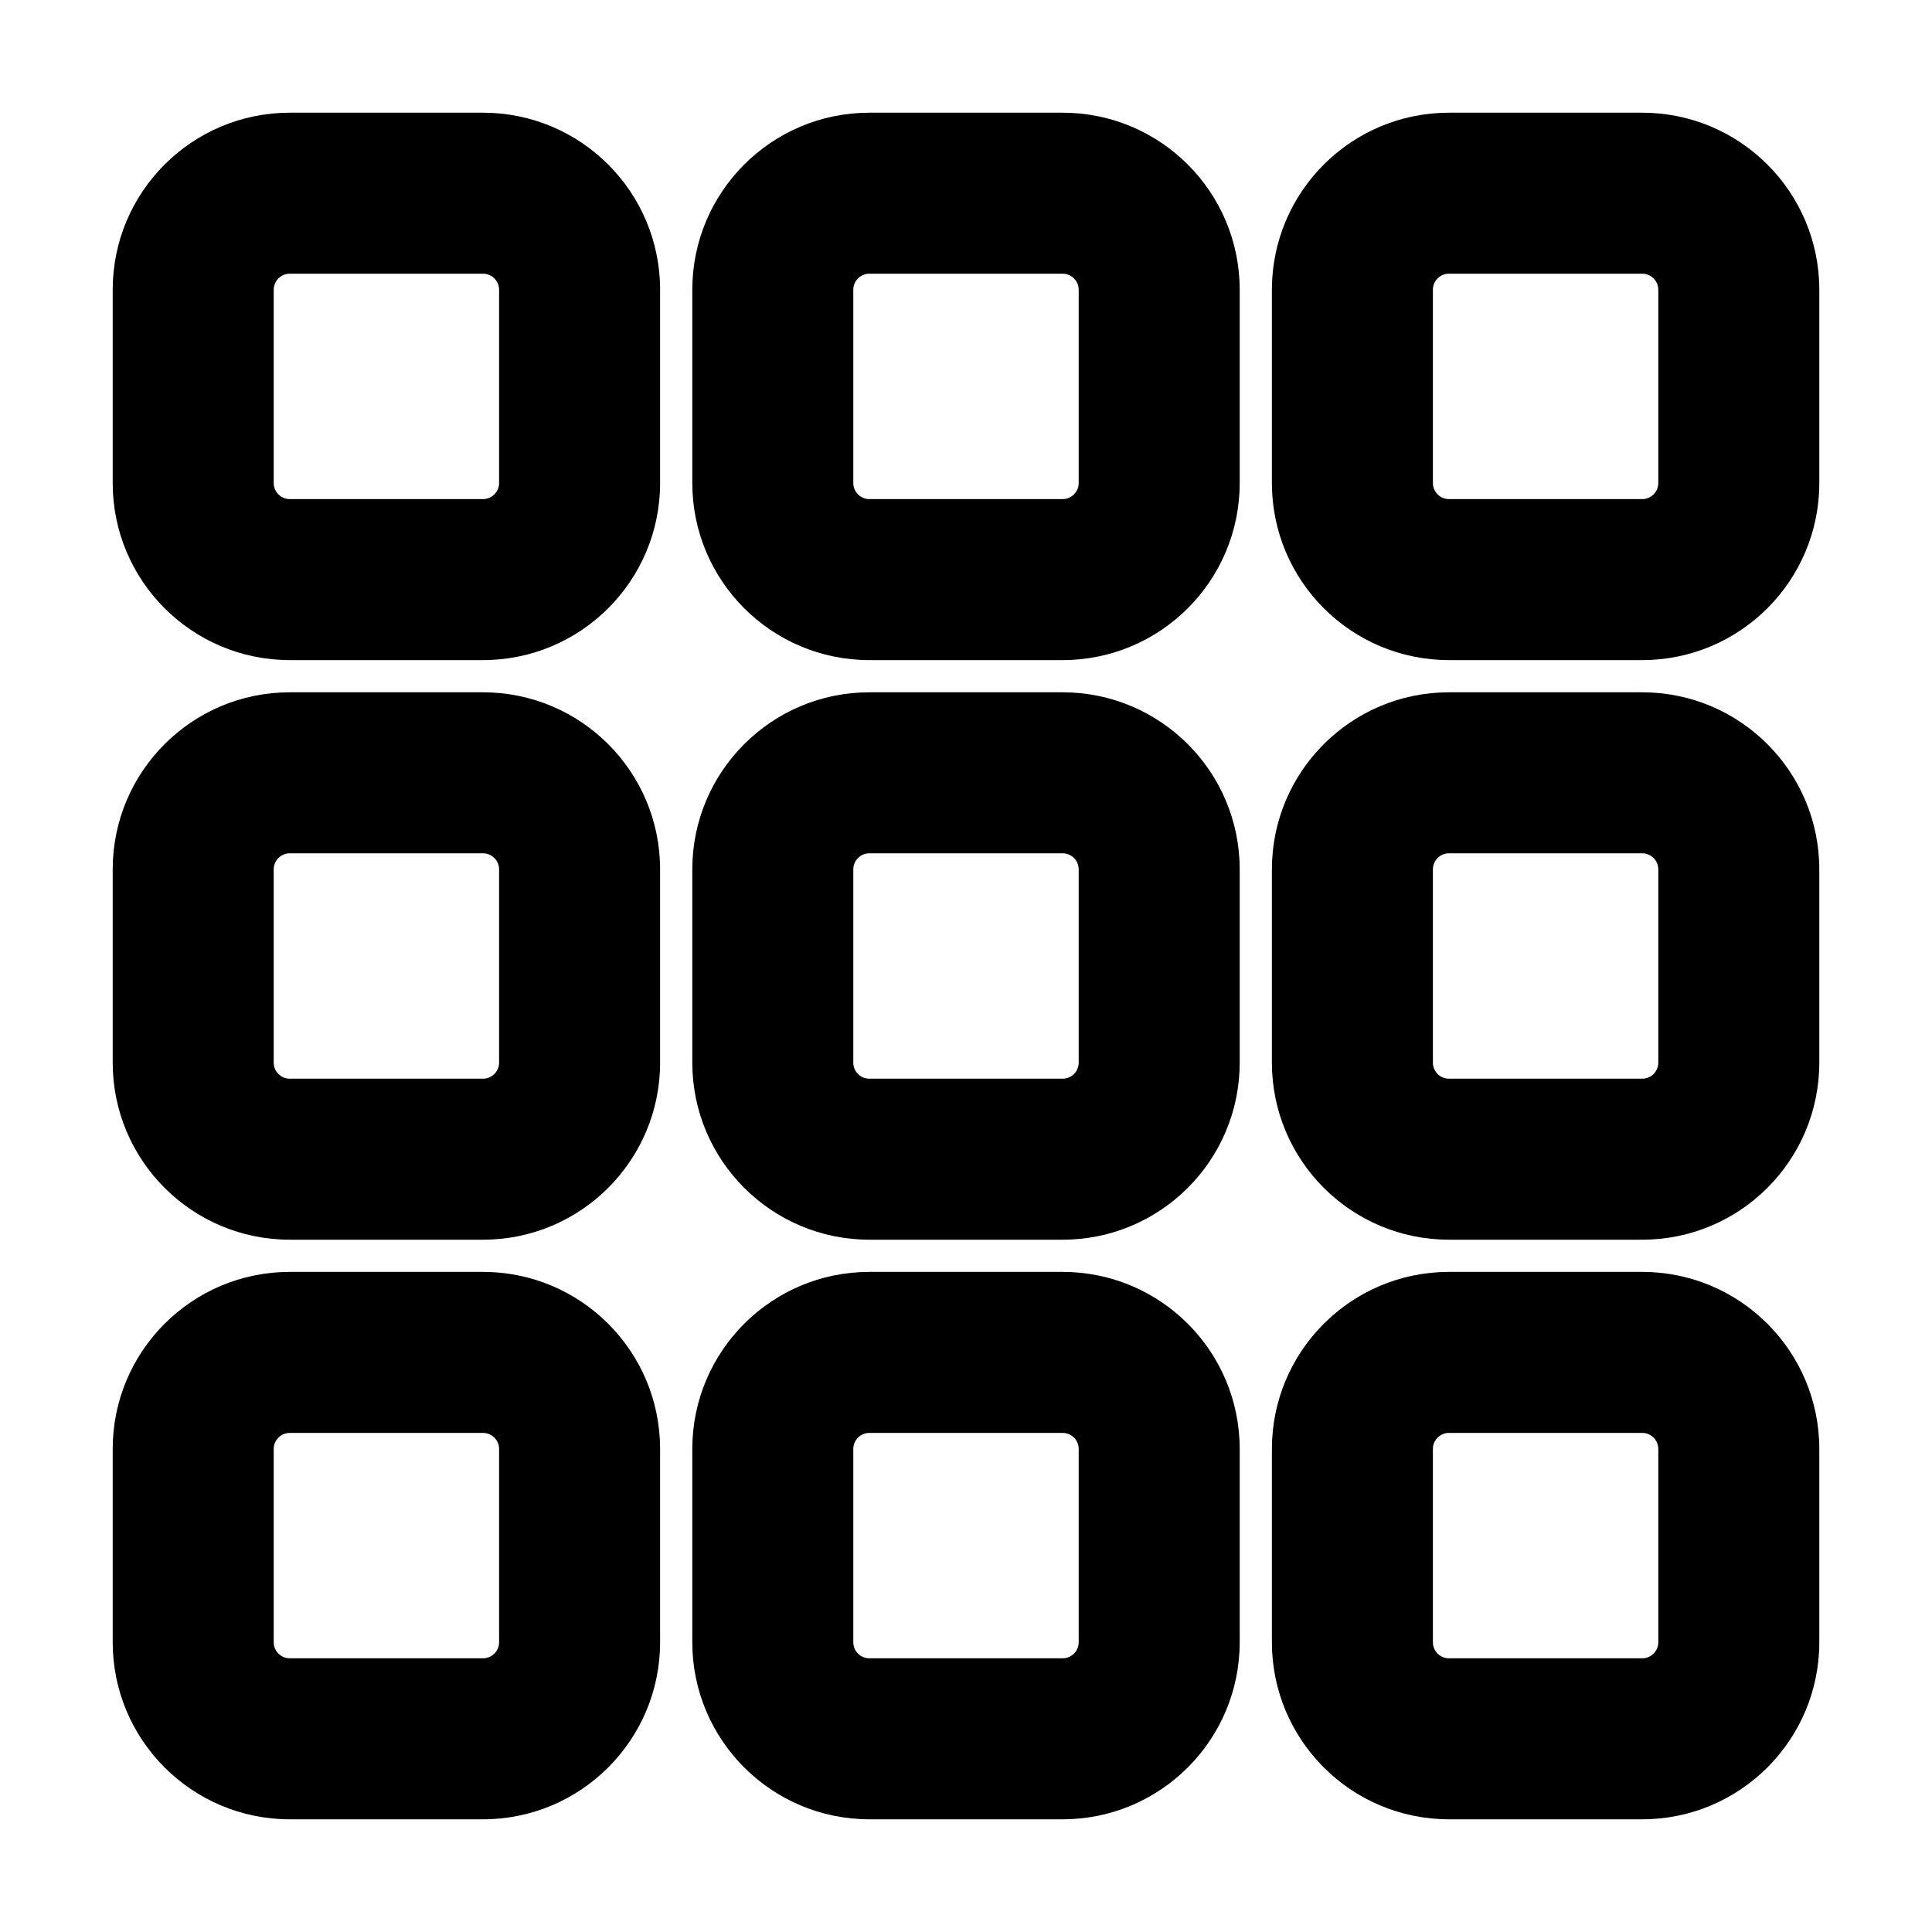 <svg fill="none" height="24" viewBox="0 0 24 24" width="24" xmlns="http://www.w3.org/2000/svg"><path clip-rule="evenodd" d="m3.6 3.4c-.11 0-.2.09-.2.2v2.4c0 .11.09.2.2.2h2.4c.11 0 .2-.09.2-.2v-2.4c0-.11-.09-.2-.2-.2zm-2.2.2c0-1.215.985-2.2 2.2-2.2h2.4c1.215 0 2.2.985 2.2 2.2v2.4c0 1.215-.985 2.2-2.2 2.2h-2.4c-1.215 0-2.2-.985-2.2-2.2zm9.4-.2c-.111 0-.2.09-.2.2v2.4c0 .11.089.2.2.2h2.4c.111 0 .2-.09.2-.2v-2.4c0-.11-.089-.2-.2-.2zm-2.2.2c0-1.215.985-2.2 2.2-2.2h2.4c1.215 0 2.2.985 2.2 2.2v2.4c0 1.215-.985 2.2-2.2 2.2h-2.4c-1.215 0-2.2-.985-2.2-2.2zm9.4-.2c-.111 0-.2.09-.2.2v2.4c0 .11.089.2.2.2h2.4c.111 0 .2-.09.2-.2v-2.4c0-.11-.089-.2-.2-.2zm-2.2.2c0-1.215.985-2.2 2.2-2.2h2.4c1.215 0 2.2.985 2.2 2.2v2.4c0 1.215-.985 2.2-2.2 2.2h-2.4c-1.215 0-2.2-.985-2.2-2.2zm-12.2 7c-.11 0-.2.09-.2.2v2.4c0 .111.09.2.2.2h2.4c.11 0 .2-.089.2-.2v-2.4c0-.11-.09-.2-.2-.2zm-2.2.2c0-1.215.985-2.2 2.2-2.2h2.4c1.215 0 2.2.985 2.2 2.2v2.4c0 1.215-.985 2.2-2.2 2.2h-2.4c-1.215 0-2.2-.985-2.2-2.2zm9.4-.2c-.111 0-.2.09-.2.2v2.4c0 .111.089.2.2.2h2.4c.111 0 .2-.089.2-.2v-2.4c0-.11-.089-.2-.2-.2zm-2.2.2c0-1.215.985-2.2 2.2-2.2h2.4c1.215 0 2.2.985 2.2 2.2v2.4c0 1.215-.985 2.2-2.2 2.2h-2.4c-1.215 0-2.2-.985-2.2-2.2zm9.4-.2c-.111 0-.2.09-.2.2v2.4c0 .111.089.2.2.2h2.4c.111 0 .2-.089.2-.2v-2.4c0-.11-.089-.2-.2-.2zm-2.2.2c0-1.215.985-2.2 2.2-2.2h2.4c1.215 0 2.2.985 2.2 2.2v2.4c0 1.215-.985 2.2-2.2 2.2h-2.4c-1.215 0-2.2-.985-2.2-2.2zm-12.2 7c-.11 0-.2.09-.2.2v2.4c0 .111.09.2.2.2h2.4c.11 0 .2-.089.2-.2v-2.4c0-.11-.09-.2-.2-.2zm-2.2.2c0-1.215.985-2.2 2.2-2.2h2.4c1.215 0 2.2.985 2.2 2.2v2.4c0 1.215-.985 2.2-2.2 2.2h-2.4c-1.215 0-2.2-.985-2.2-2.2zm9.4-.2c-.111 0-.2.09-.2.2v2.4c0 .111.089.2.2.2h2.4c.111 0 .2-.089.2-.2v-2.4c0-.11-.089-.2-.2-.2zm-2.2.2c0-1.215.985-2.2 2.2-2.2h2.4c1.215 0 2.2.985 2.2 2.2v2.4c0 1.215-.985 2.2-2.2 2.2h-2.4c-1.215 0-2.2-.985-2.2-2.2zm9.4-.2c-.111 0-.2.09-.2.2v2.4c0 .111.089.2.2.2h2.4c.111 0 .2-.089.2-.2v-2.4c0-.11-.089-.2-.2-.2zm-2.2.2c0-1.215.985-2.2 2.2-2.2h2.4c1.215 0 2.2.985 2.2 2.2v2.4c0 1.215-.985 2.2-2.2 2.2h-2.4c-1.215 0-2.2-.985-2.2-2.2z" fill="currentColor" fill-rule="evenodd"/></svg>